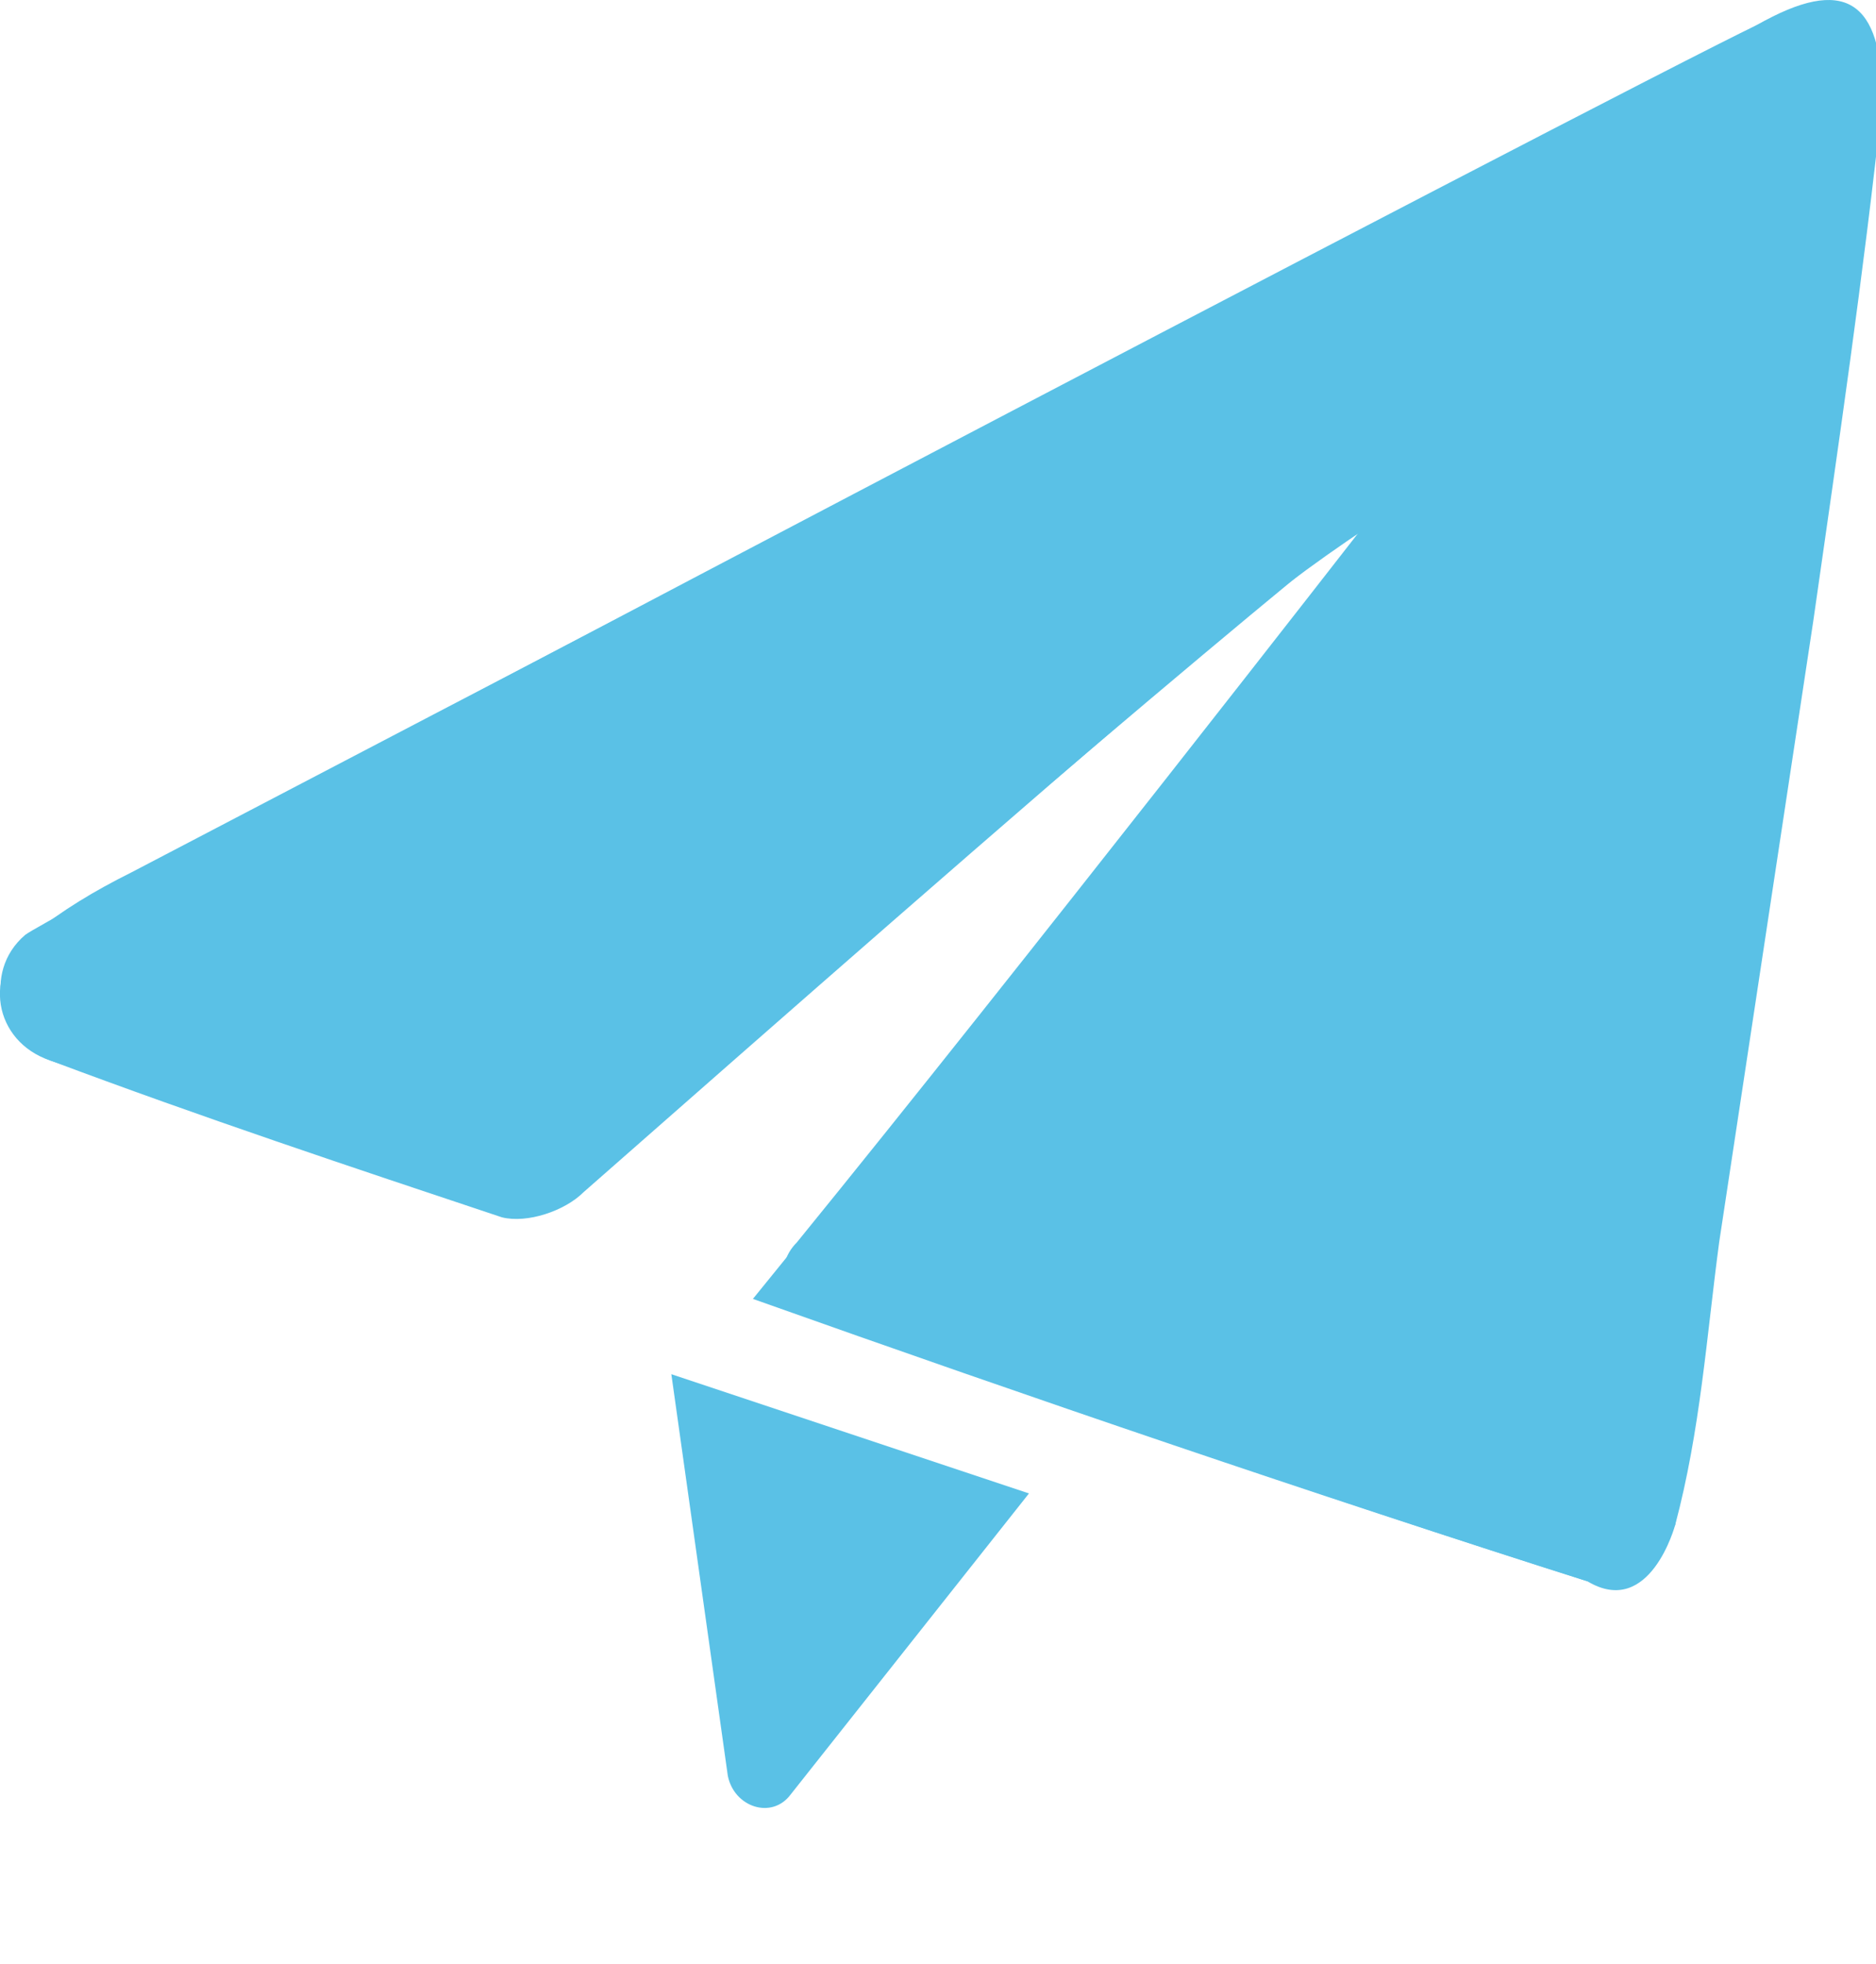 <?xml version="1.0" encoding="utf-8"?>
<!-- Generator: Adobe Illustrator 27.1.1, SVG Export Plug-In . SVG Version: 6.00 Build 0)  -->
<svg version="1.1" id="Layer_1" xmlns="http://www.w3.org/2000/svg" xmlns:xlink="http://www.w3.org/1999/xlink" x="0px" y="0px"
	 viewBox="0 0 29.9 31.3" style="enable-background:new 0 0 29.9 31.3;" xml:space="preserve">
<style type="text/css">
	.st0{fill:#5AC1E6;}
</style>
<g>
	<path class="st0" d="M12,20.7c4.5,1.6,8.9,3.1,13.3,4.5c0.3,0.1,1.2-0.5,1.4-0.9c0.4-1.5,0.5-3,0.7-4.5c0.5-3.3,1-6.6,1.5-9.9
		c0.4-2.8,0.8-5.5,1.1-8.3C30,0,29.4-0.4,28,0.4c-2.1,1.1-4.2,2.2-6.4,3.4C15.1,7.1,8.6,10.5,2.1,13.9c-0.6,0.3-1.1,0.6-1.6,1
		c-0.8,0.6-0.6,1.7,0.3,2c2.4,0.9,4.8,1.7,7.2,2.5c0.4,0.1,1-0.1,1.3-0.4c3.3-2.9,6.6-5.8,10-8.7c0.8-0.7,1.6-1.3,2.5-1.9
		c0.1,0.1,0.1,0.1,0.2,0.2C18.7,12.5,15.4,16.5,12,20.7z"/>
	<path class="st0" d="M12.7,19.8c3.5-4.3,9.1-11.5,9.1-11.5C20.9,8.9,12.6,16,9.3,18.9C9,19.2,8.4,19.4,8,19.3
		c-2.4-0.8-4.8-1.6-7.2-2.4c-0.8-0.3-1.1-1.4-0.4-2C0.9,14.5,25.9,1.4,28,0.4c1.1-0.6,2,0,1.9,1.3c-0.5,4.4-3.2,22.6-3.2,22.6
		s-0.4,1.5-1.4,0.9c-4.1-1.3-8.1-2.7-12.3-4.2C12.5,20.8,12.3,20.2,12.7,19.8z"/>
	<path class="st0" d="M10.7,21.9l5.7,1.9l-3.8,4.8c-0.3,0.4-0.9,0.2-1-0.3L10.7,21.9z"/>
	<path class="st0" d="M13.2,31.3"/>
</g>
</svg>
